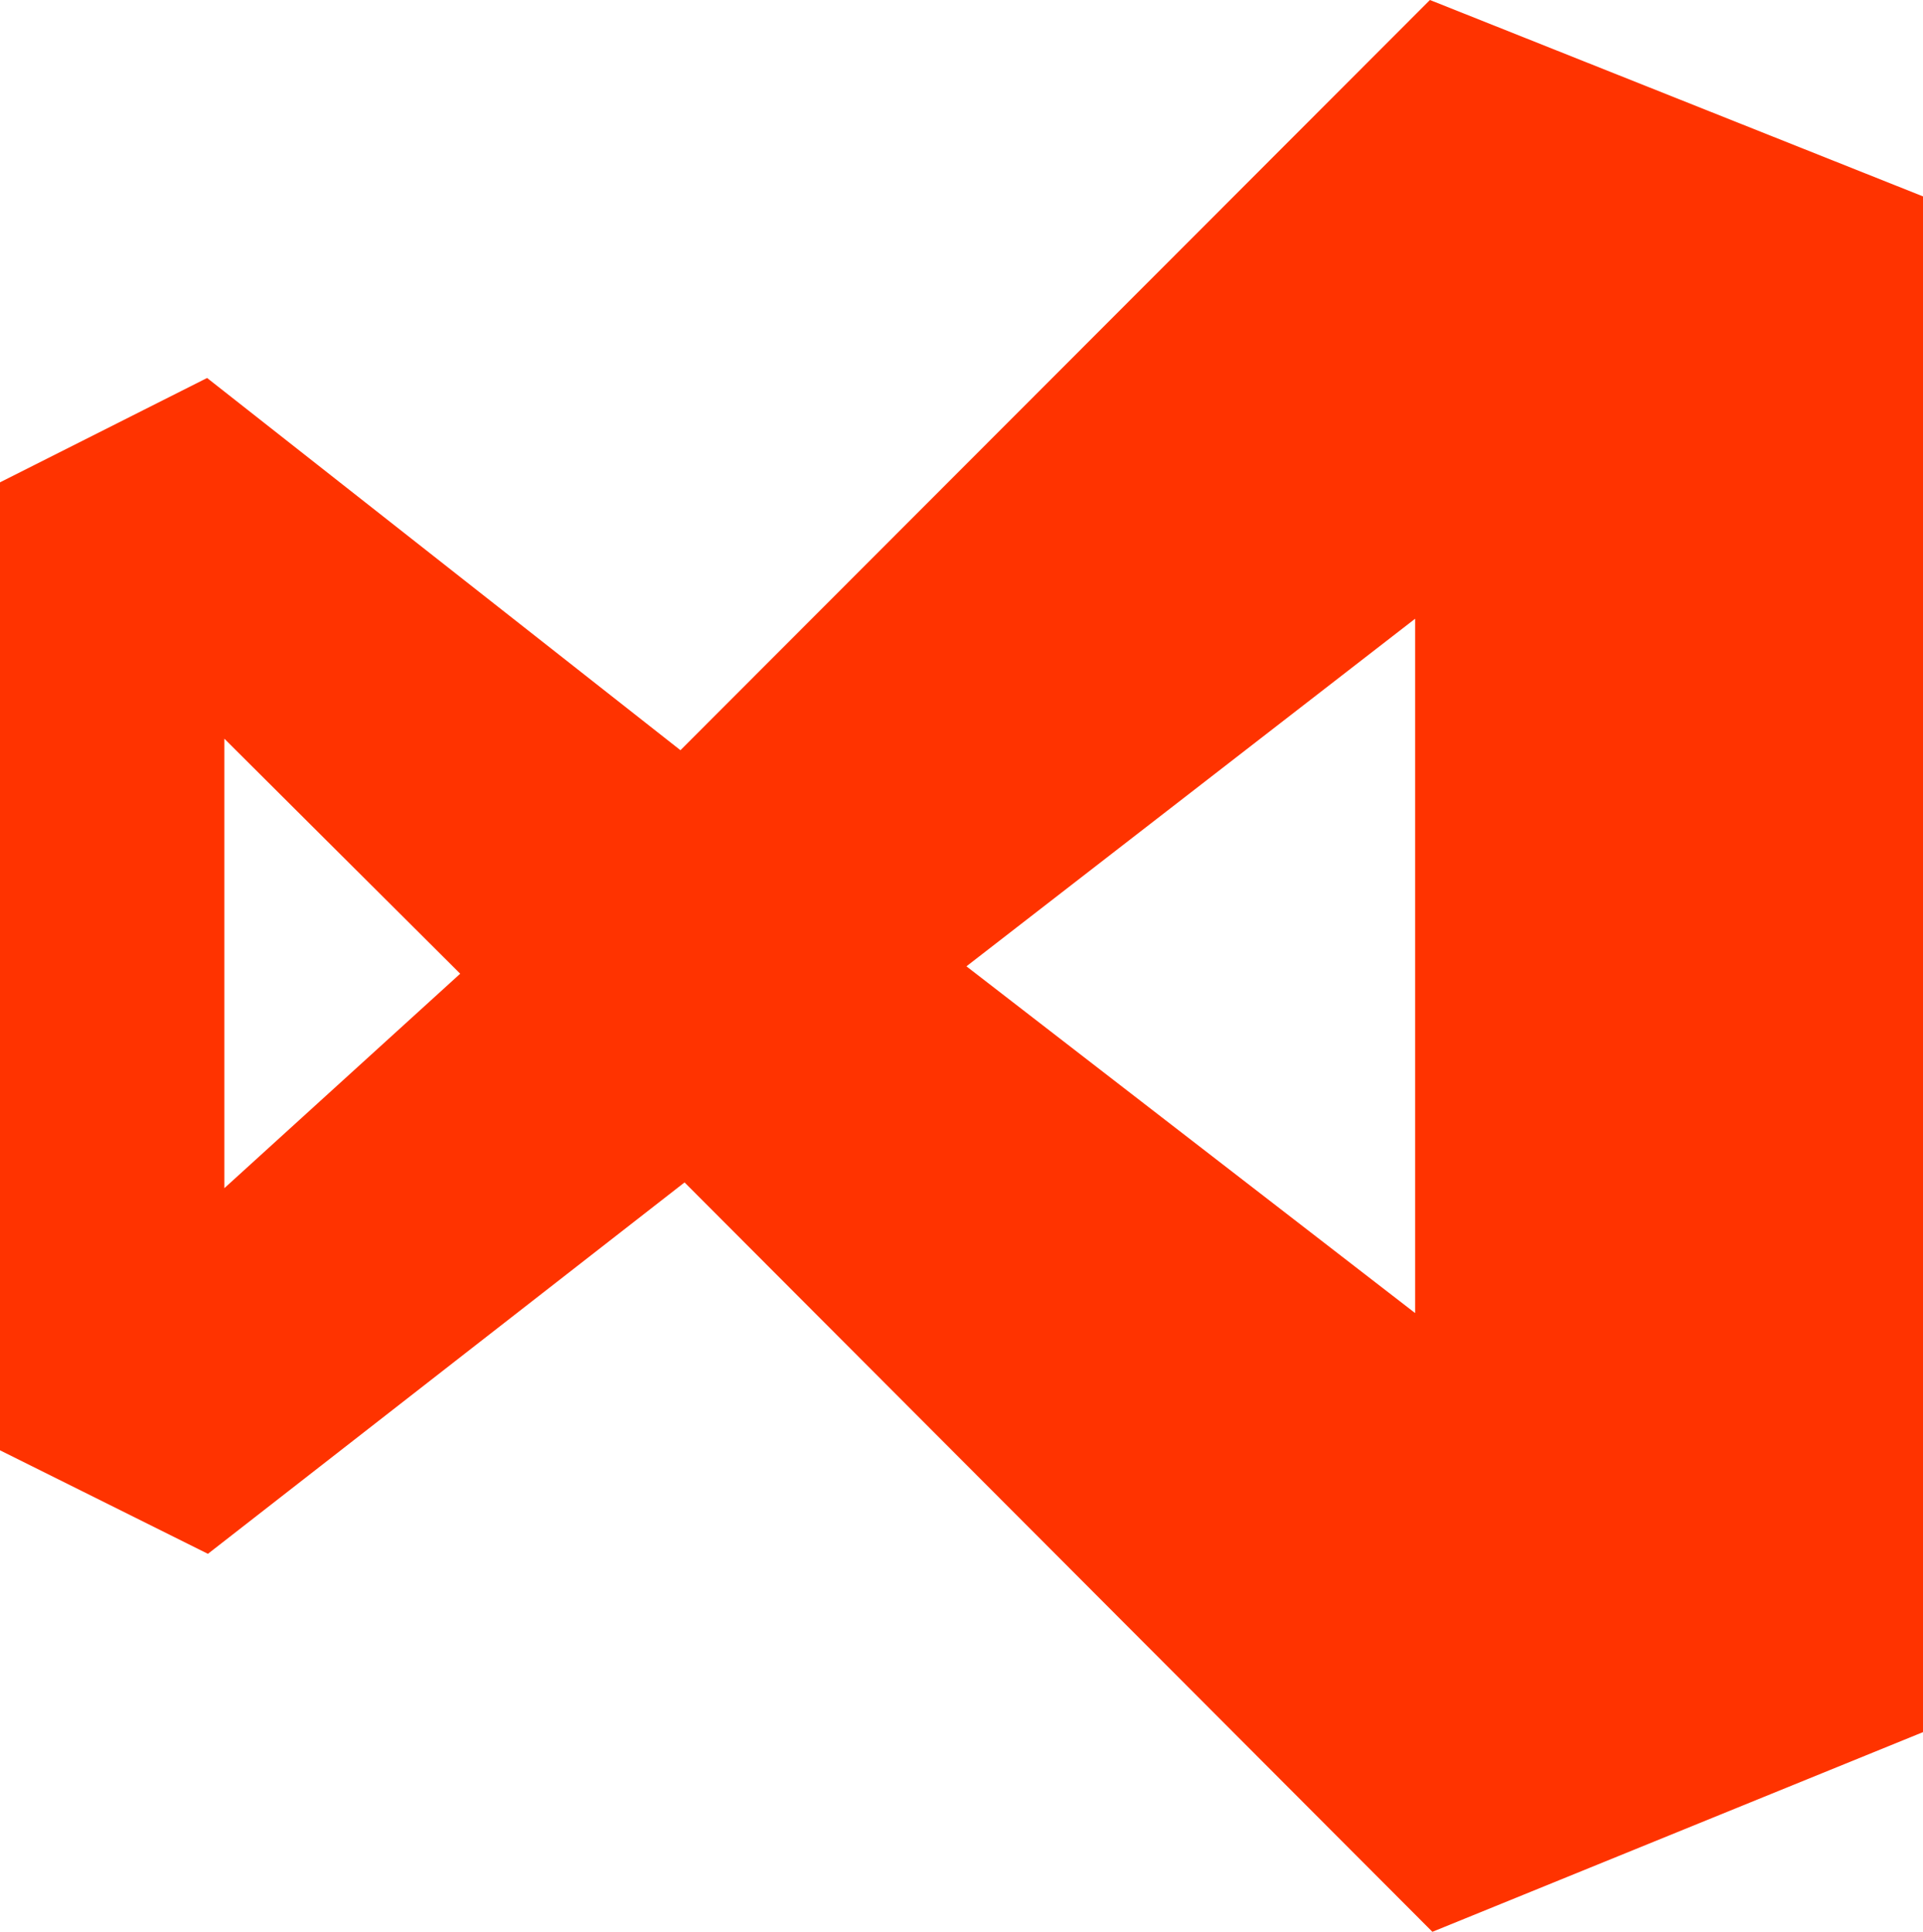 <svg version="1.1" viewBox="0 0 234 235.1" xmlns="http://www.w3.org/2000/svg">
 <path d="m83.3 143.9-58 45.2-25.3-12.6v-117.8l25.2-12.7 57.6 45.3 91.2-91.3 60 23.9v186.9l-59.7 24.3zm88.9 15.9v-84.5l-54.6 42.3zm-144.9-15.2 28.7-26.1-28.7-28.6z" fill="#f30"/>
</svg>
